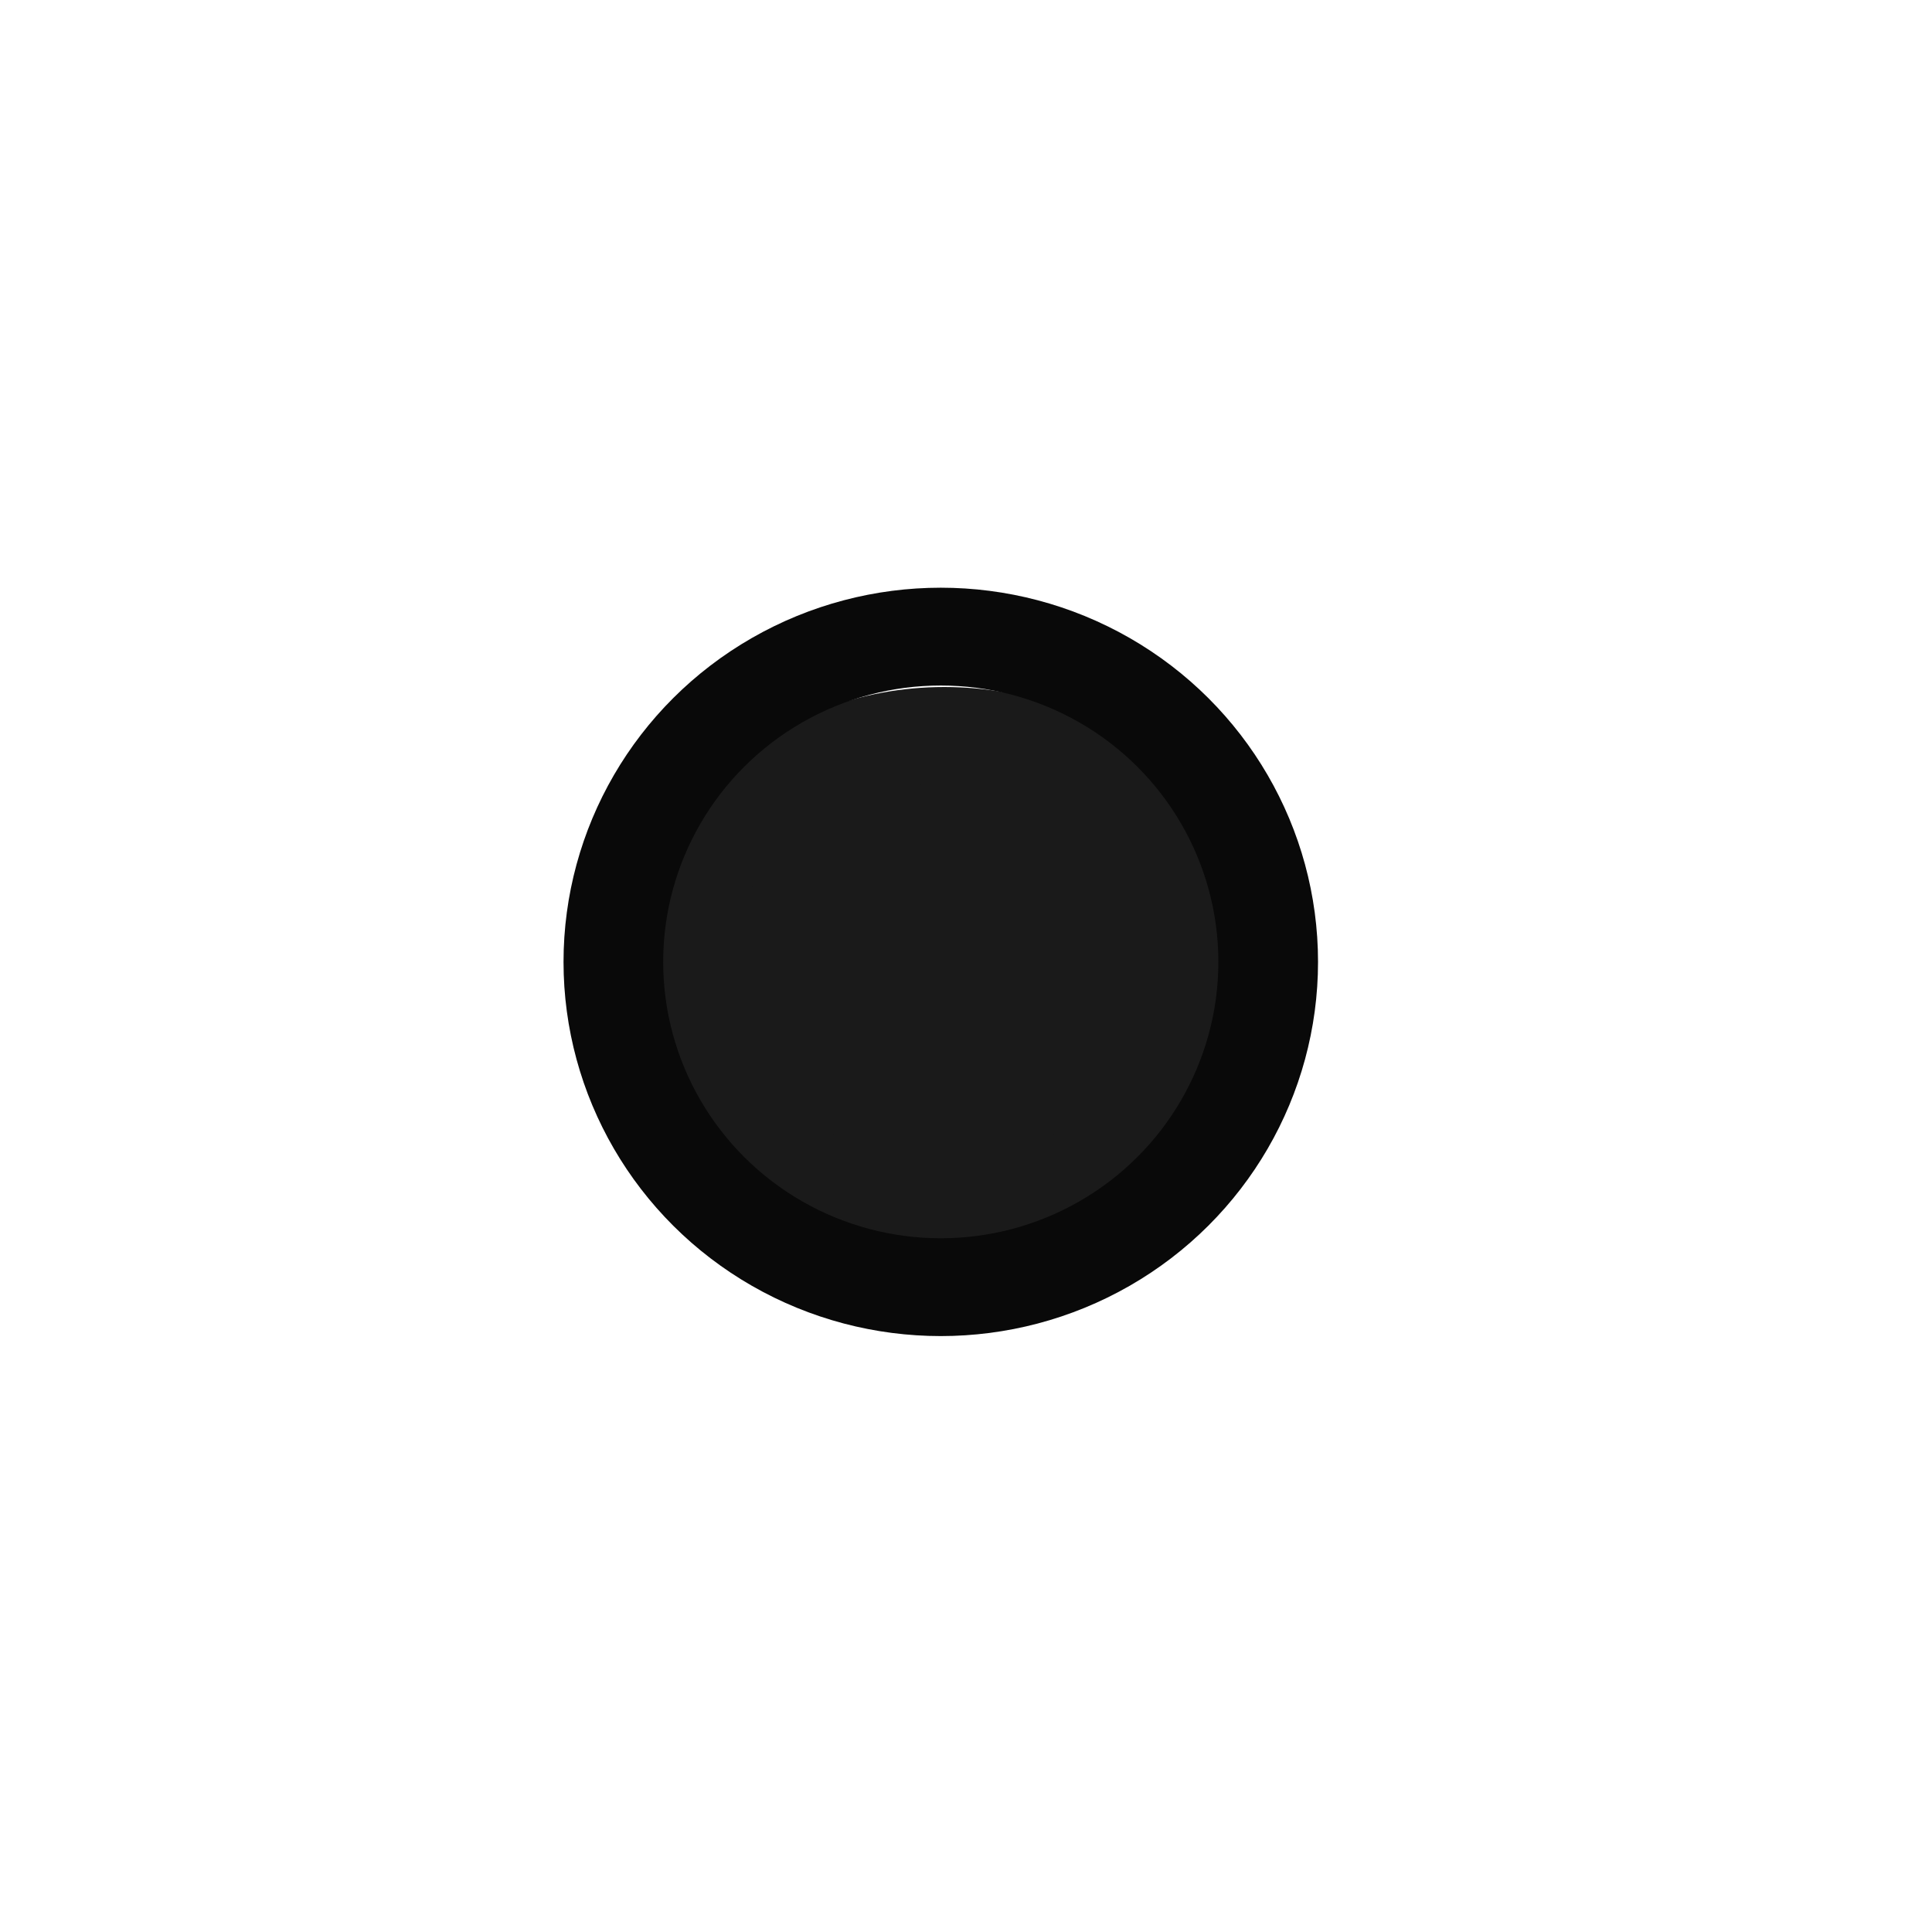 <?xml version="1.0" encoding="UTF-8" standalone="no"?>
<!-- Created with Inkscape (http://www.inkscape.org/) -->

<svg
   xmlns:osb="http://www.openswatchbook.org/uri/2009/osb"
   xmlns:dc="http://purl.org/dc/elements/1.1/"
   xmlns:cc="http://creativecommons.org/ns#"
   xmlns:rdf="http://www.w3.org/1999/02/22-rdf-syntax-ns#"
   xmlns:svg="http://www.w3.org/2000/svg"
   xmlns="http://www.w3.org/2000/svg"
   xmlns:xlink="http://www.w3.org/1999/xlink"
   xmlns:sodipodi="http://sodipodi.sourceforge.net/DTD/sodipodi-0.dtd"
   xmlns:inkscape="http://www.inkscape.org/namespaces/inkscape"
   width="80"
   height="80"
   viewBox="0 0 21.167 21.167"
   version="1.1"
   id="svg3734"
   inkscape:version="0.92.3 (2405546, 2018-03-11)"
   sodipodi:docname="armupper4.svg"
   inkscape:export-filename="C:\Program Files (x86)\Steam\steamapps\common\Don't Starve Together\mods\SE - Death The Kid\exported\deaththekid\arm_upper\arm_upper-4.png"
   inkscape:export-xdpi="96.199997"
   inkscape:export-ydpi="96.199997">
  <defs
     id="defs3728">
    <inkscape:path-effect
       effect="powerstroke"
       id="path-effect2903"
       is_visible="true"
       offset_points="0,0.132"
       sort_points="true"
       interpolator_type="CubicBezierJohan"
       interpolator_beta="0.2"
       start_linecap_type="zerowidth"
       linejoin_type="extrp_arc"
       miter_limit="4"
       end_linecap_type="zerowidth" />
    <inkscape:path-effect
       effect="powerstroke"
       id="path-effect2899"
       is_visible="true"
       offset_points="0,0.132"
       sort_points="true"
       interpolator_type="CubicBezierJohan"
       interpolator_beta="0.2"
       start_linecap_type="zerowidth"
       linejoin_type="extrp_arc"
       miter_limit="4"
       end_linecap_type="zerowidth" />
    <inkscape:path-effect
       effect="powerstroke"
       id="path-effect2895"
       is_visible="true"
       offset_points="0,0.132"
       sort_points="true"
       interpolator_type="CubicBezierJohan"
       interpolator_beta="0.2"
       start_linecap_type="zerowidth"
       linejoin_type="extrp_arc"
       miter_limit="4"
       end_linecap_type="zerowidth" />
    <linearGradient
       id="linearGradient4548"
       osb:paint="solid">
      <stop
         style="stop-color:#000000;stop-opacity:1;"
         offset="0"
         id="stop4546" />
    </linearGradient>
    <filter
       style="color-interpolation-filters:sRGB"
       id="filter947"
       inkscape:label="filter0">
      <feTurbulence
         id="feTurbulence951"
         baseFrequency="0.531"
         result="result1"
         numOctaves="3.797" />
      <feDisplacementMap
         id="feDisplacementMap953"
         numOctaves="4"
         scale="9"
         xChannelSelector="R"
         yChannelSelector="G"
         in2="result1" />
    </filter>
    <filter
       style="color-interpolation-filters:sRGB;"
       inkscape:label="Roughen"
       id="filter6163">
      <feTurbulence
         type="turbulence"
         numOctaves="4"
         seed="30"
         baseFrequency="0.34 0.444"
         result="turbulence"
         id="feTurbulence6159" />
      <feDisplacementMap
         in="SourceGraphic"
         in2="turbulence"
         scale="0.4"
         yChannelSelector="G"
         xChannelSelector="R"
         id="feDisplacementMap6161" />
    </filter>
  </defs>
  <sodipodi:namedview
     id="base"
     pagecolor="#ffffff"
     bordercolor="#666666"
     borderopacity="1.0"
     inkscape:pageopacity="0"
     inkscape:pageshadow="2"
     inkscape:zoom="6.3168206"
     inkscape:cx="40.222506"
     inkscape:cy="38.054574"
     inkscape:document-units="px"
     inkscape:current-layer="layer2"
     showgrid="false"
     units="px"
     inkscape:pagecheckerboard="true"
     borderlayer="false"
     inkscape:window-width="1078"
     inkscape:window-height="696"
     inkscape:window-x="-7"
     inkscape:window-y="0"
     inkscape:window-maximized="0"
     inkscape:snap-smooth-nodes="false"
     inkscape:snap-midpoints="false"
     inkscape:snap-page="false"
     inkscape:snap-to-guides="true"
     inkscape:snap-grids="true"
     fit-margin-top="0"
     fit-margin-left="0"
     fit-margin-right="0"
     fit-margin-bottom="0" />
  <g
     inkscape:label="Layer 1"
     inkscape:groupmode="layer"
     id="layer1"
     transform="translate(-0.046,-282.955)"
     style="display:none">
    <image
       sodipodi:absref="C:\Program Files (x86)\Steam\steamapps\common\Don't Starve Together\mods\SE - Death The Kid\exported\deaththekid\arm_upper\arm_upper-4.png"
       y="282.874"
       x="-0.078"
       id="image6028"
       xlink:href="file:///C:/Program%20Files%20(x86)/Steam/steamapps/common/Don't%20Starve%20Together/mods/SE%20-%20Death%20The%20Kid/exported/deaththekid/arm_upper/arm_upper-4.png"
       preserveAspectRatio="none"
       height="21.395"
       width="21.395"
       style="opacity:0.4" />
  </g>
  <g
     inkscape:groupmode="layer"
     id="layer2"
     inkscape:label="MyDrawing"
     style="display:inline"
     transform="translate(-0.046,-17.705)">
    <g
       id="g927"
       transform="matrix(-1,0,0,1,43.683,0)"
       style="opacity:1" />
    <ellipse
       style="opacity:1;fill:#1a1a1a;fill-opacity:1;stroke:#1a1a1a;stroke-width:1.058;stroke-linecap:round;stroke-linejoin:round;stroke-miterlimit:4;stroke-dasharray:none;stroke-opacity:1;paint-order:normal"
       id="path6227"
       cx="10.392"
       cy="28.358"
       rx="2.89"
       ry="2.597" />
    <ellipse
       style="opacity:1;fill:none;fill-opacity:1;stroke:#090909;stroke-width:1.058;stroke-linecap:round;stroke-linejoin:round;stroke-miterlimit:4;stroke-dasharray:none;stroke-opacity:1;paint-order:normal;filter:url(#filter6163)"
       id="path6031"
       cx="10.224"
       cy="28.191"
       rx="3.476"
       ry="3.518"
       transform="matrix(1.032,0,0,1.013,-0.198,-0.314)" />
  </g>
</svg>
